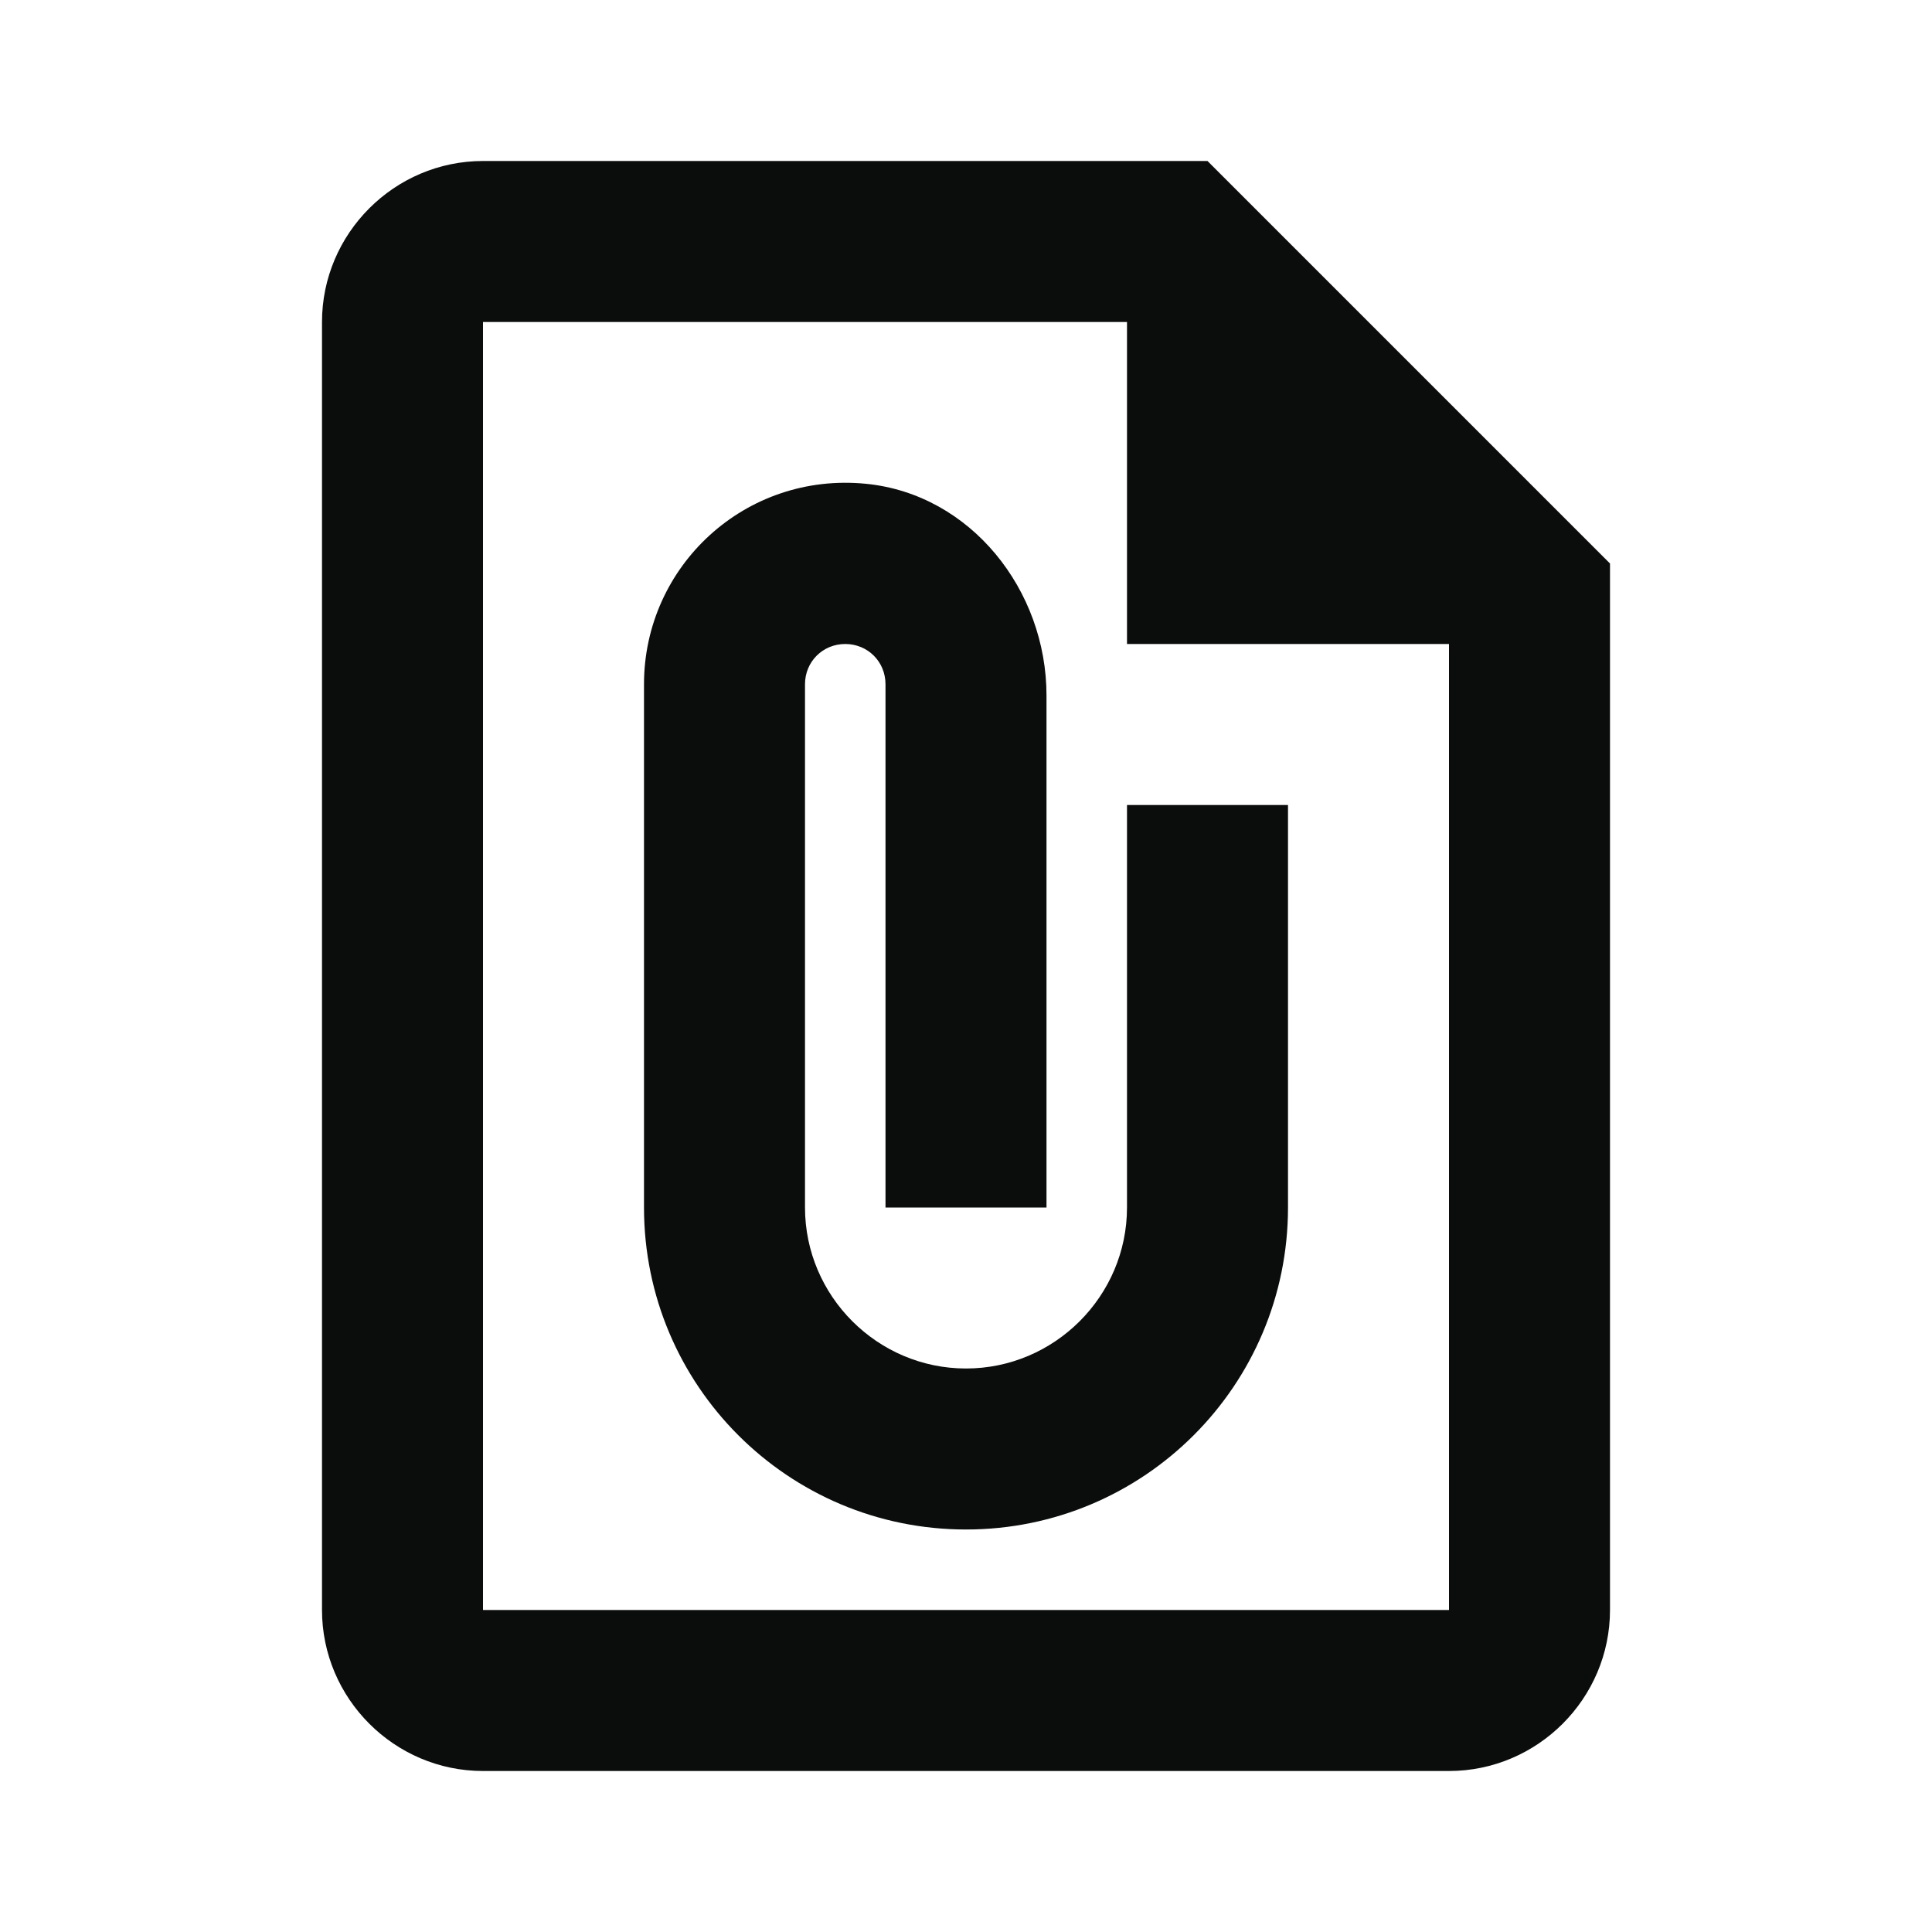 <svg width="24" height="24" viewBox="0 0 24 24" fill="none" xmlns="http://www.w3.org/2000/svg">
<g clip-path="url(#clip0_105_390)">
<path d="M15 2H6C4.9 2 4 2.9 4 4V20C4 21.1 4.9 22 6 22H18C19.1 22 20 21.1 20 20V7L15 2ZM6 20V4H14V8H18V20H6ZM16 10V15C16 17.21 14.21 19 12 19C9.79 19 8 17.21 8 15V8.5C8 7.03 9.26 5.86 10.76 6.01C12.06 6.14 13 7.33 13 8.64V15H11V8.5C11 8.22 10.78 8 10.5 8C10.22 8 10 8.22 10 8.5V15C10 16.1 10.9 17 12 17C13.1 17 14 16.1 14 15V10H16Z" fill="#0B0C0C"/>
</g>
<defs>
<clipPath id="clip0_105_390">
<rect width="24" height="24" fill="white"/>
</clipPath>
</defs>
</svg>
